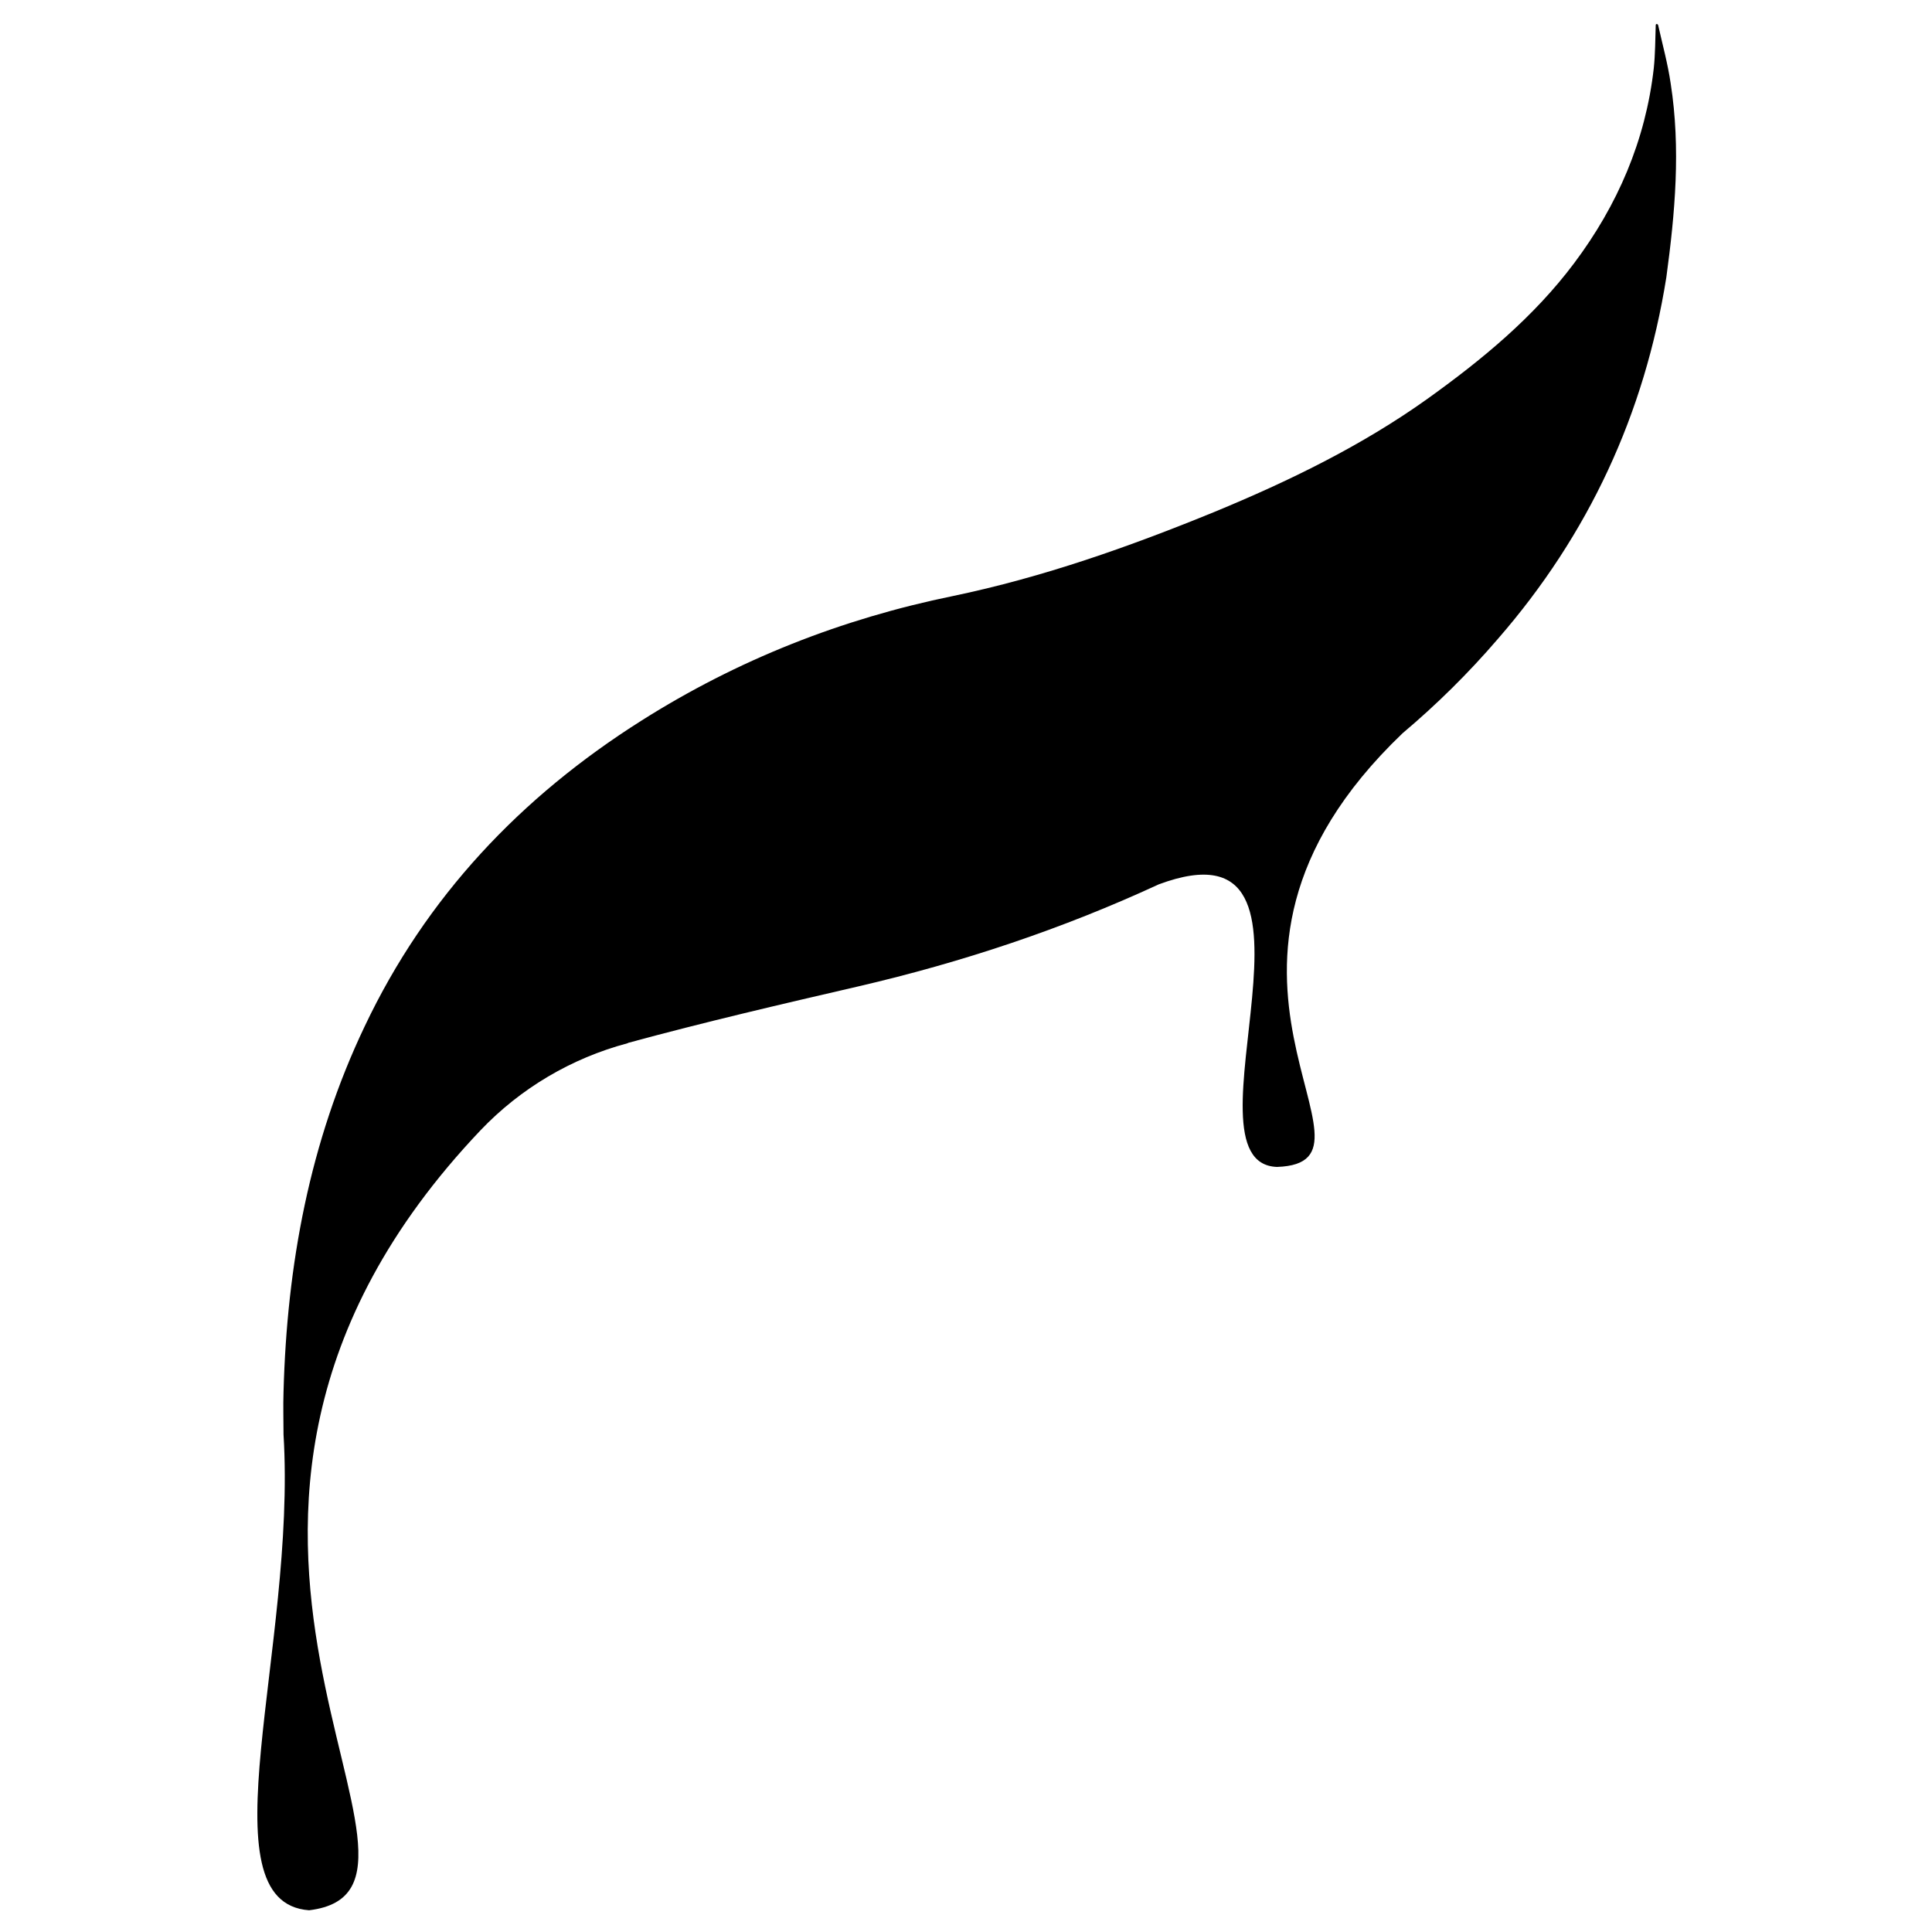 <?xml version="1.0" encoding="utf-8"?>
<!-- Generator: Adobe Illustrator 23.0.1, SVG Export Plug-In . SVG Version: 6.00 Build 0)  -->
<svg version="1.1"
	 id="svg2" inkscape:version="0.92.1 r15371" sodipodi:docname="procreate.svg" xmlns:cc="http://creativecommons.org/ns#" xmlns:dc="http://purl.org/dc/elements/1.1/" xmlns:inkscape="http://www.inkscape.org/namespaces/inkscape" xmlns:rdf="http://www.w3.org/1999/02/22-rdf-syntax-ns#" xmlns:sodipodi="http://sodipodi.sourceforge.net/DTD/sodipodi-0.dtd" xmlns:svg="http://www.w3.org/2000/svg"
	 xmlns="http://www.w3.org/2000/svg" xmlns:xlink="http://www.w3.org/1999/xlink" x="0px" y="0px" viewBox="0 0 400 400"
	 style="enable-background:new 0 0 400 400;" xml:space="preserve">
<path d="M345.9,17.3c-0.6-4.1-1.7-8.1-2.6-12.1c-0.1-0.3-0.5-0.3-0.5,0c-0.1,3-0.1,6-0.4,8.9c-1.7,15-7.5,28.4-16.5,40.4
	c-8.4,11.2-19.1,20-30.4,28.1c-13.6,9.7-28.6,17-44.1,23.4c-17.6,7.2-35.4,13.5-54.1,17.4c-23,4.7-44.6,13.2-64.5,25.8
	c-25,15.8-44.6,36.5-57.3,63.3c-11.4,23.9-16.1,49.4-16.8,75.7c-0.1,2.9,0,5.9,0,8.8c0,0,0,0,0,0c0,0,0,0,0,0
	c2.7,44.1-16.9,96.9,5.3,98.5c36.3-4.4-42.1-79.8,35.5-161.5c8.3-8.7,18.8-14.9,30.4-18l0.2-0.1c15.8-4.3,31.7-8,47.7-11.7
	c21.5-5,42.2-11.9,62.1-21.1c40-14.9,3.4,57.8,24.5,58.5c25.8-0.9-25.3-40.8,26-89.8c7-5.9,13.6-12.4,19.7-19.5
	c18.8-21.6,30.4-46.6,34.9-74.9C346.8,44.1,348,30.8,345.9,17.3z"/>
</svg>
